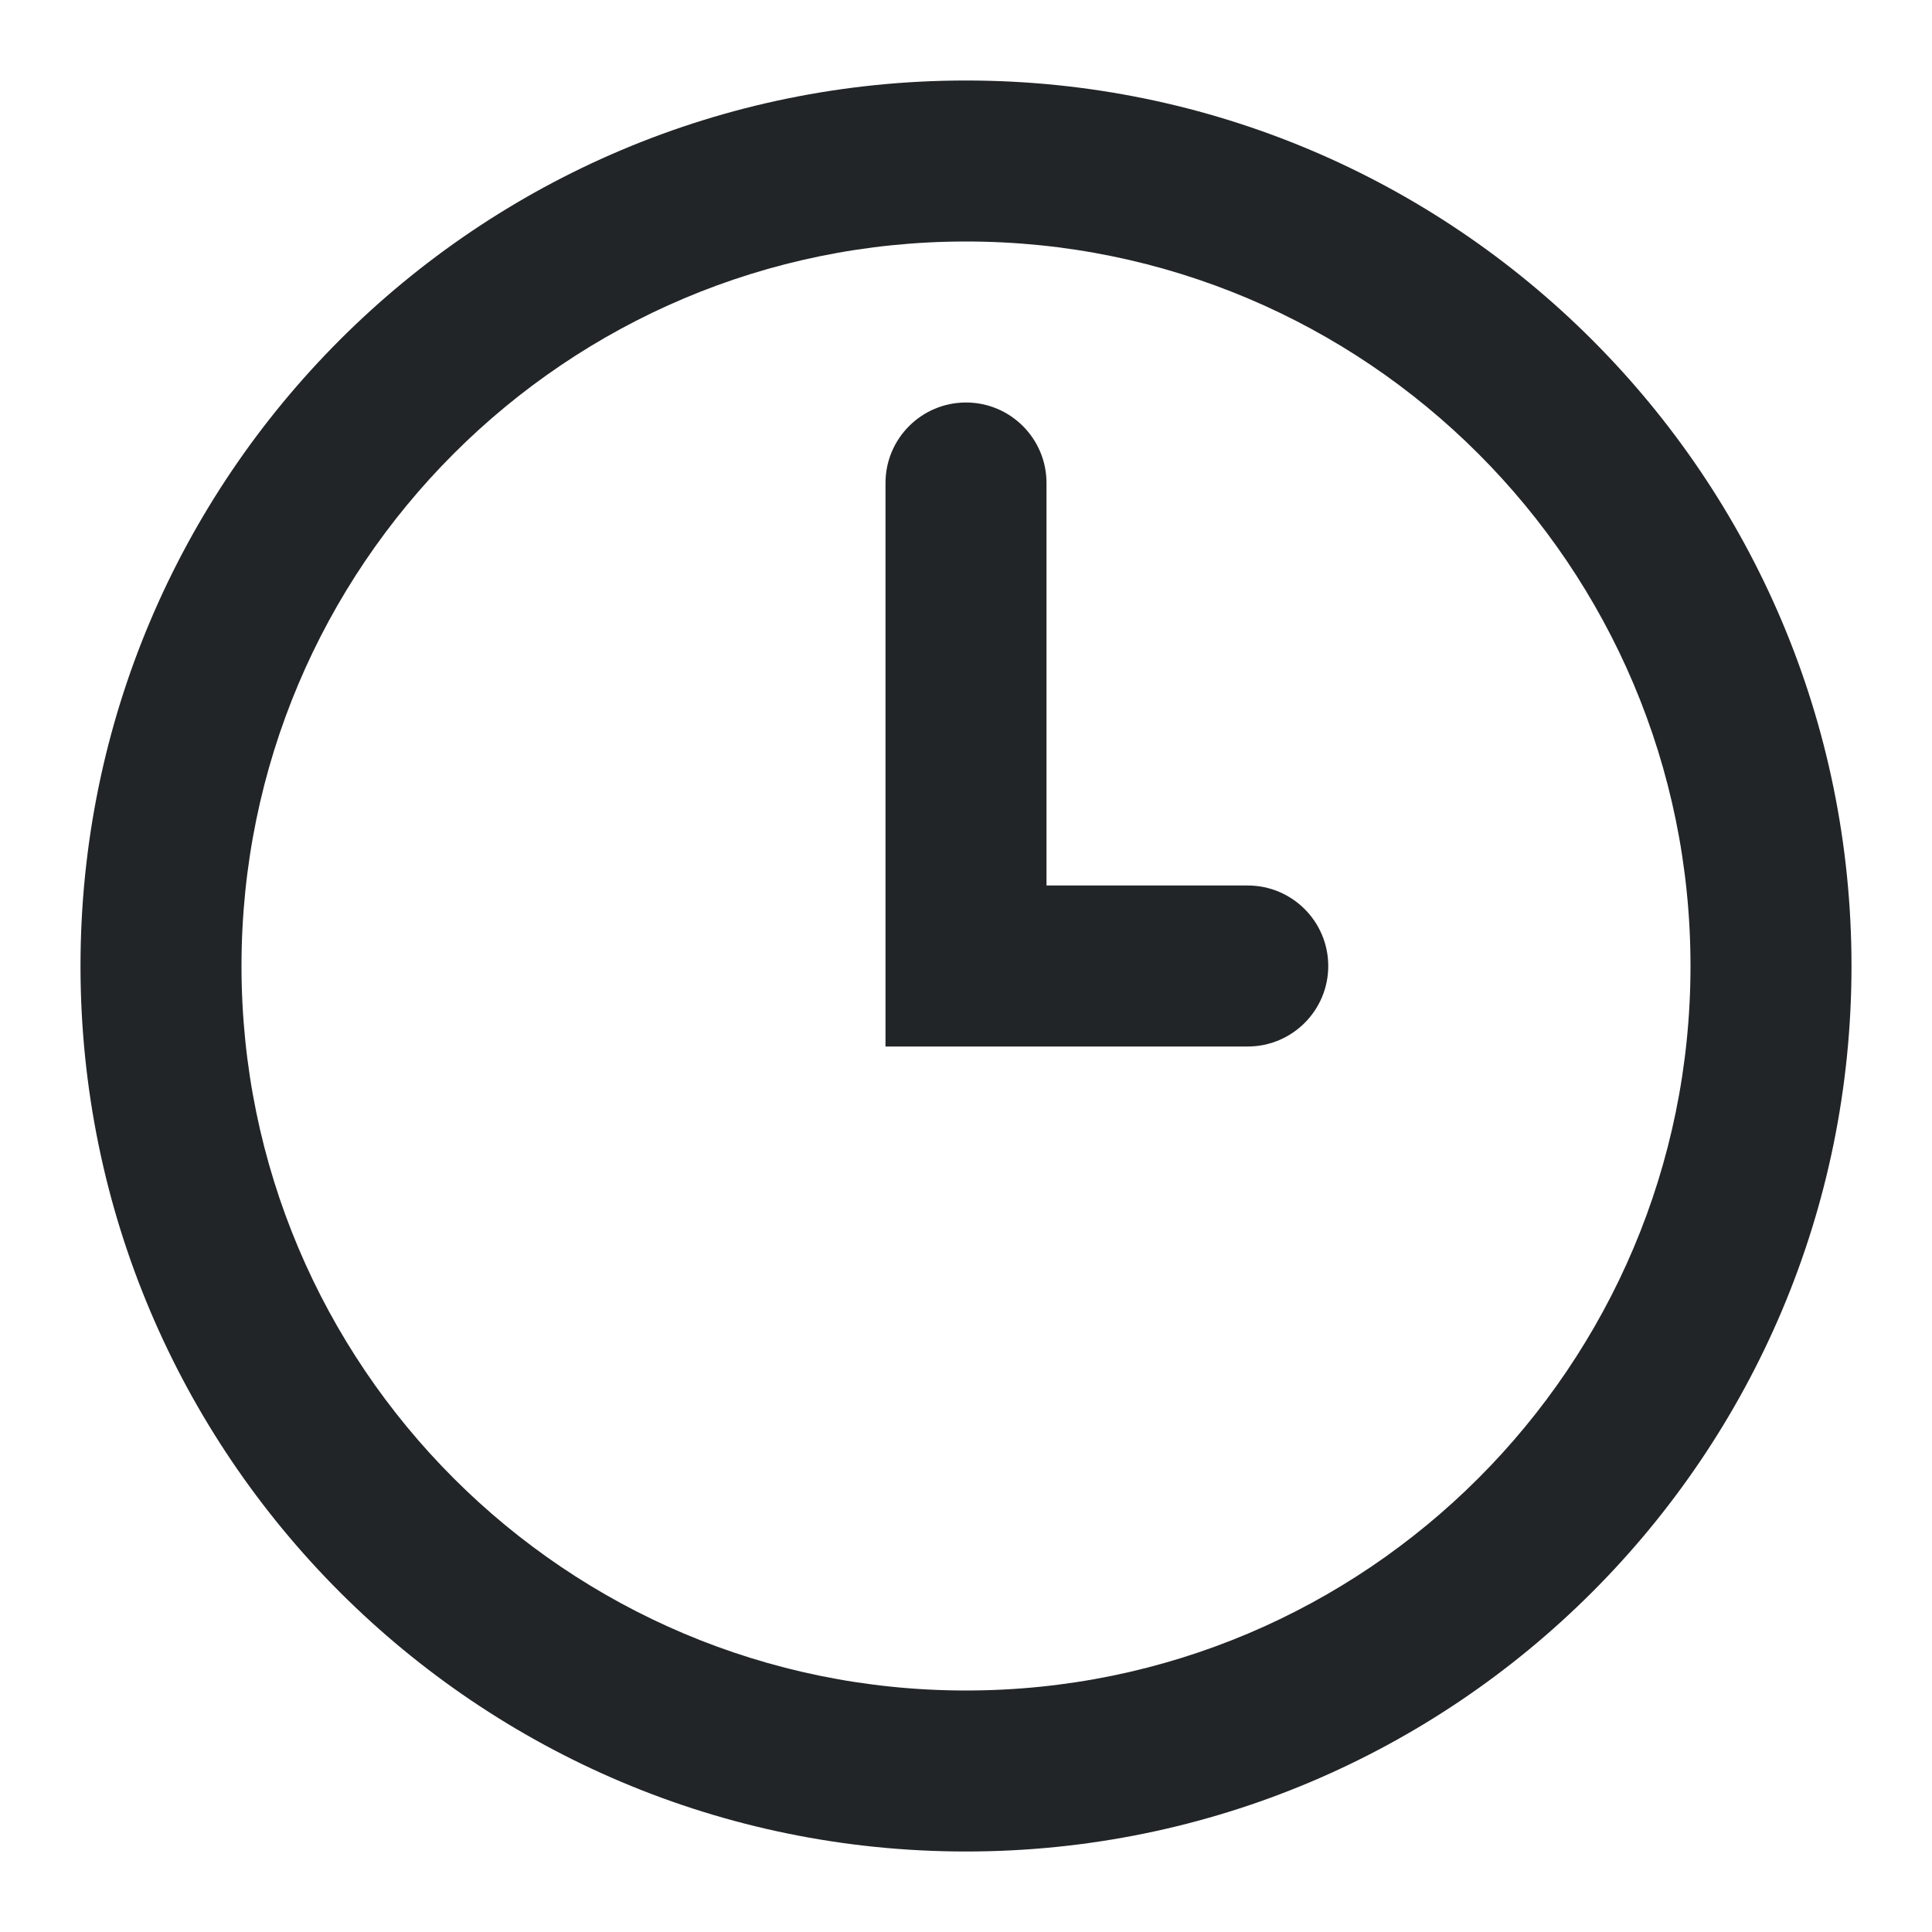 <svg width="24" height="24" viewBox="0 0 24 24" fill="none" xmlns="http://www.w3.org/2000/svg">
<path fill-rule="evenodd" clip-rule="evenodd" d="M21 12C21 16.971 16.971 21 12 21C7.029 21 3 16.971 3 12C3 7.029 7.029 3 12 3C16.971 3 21 7.029 21 12ZM23 12C23 18.075 18.075 23 12 23C5.925 23 1 18.075 1 12C1 5.925 5.925 1 12 1C18.075 1 23 5.925 23 12ZM13 6C13 5.448 12.552 5 12 5C11.448 5 11 5.448 11 6V12V13H12H15.5C16.052 13 16.5 12.552 16.5 12C16.5 11.448 16.052 11 15.5 11H13V6Z" fill="#222527"/>
</svg>

